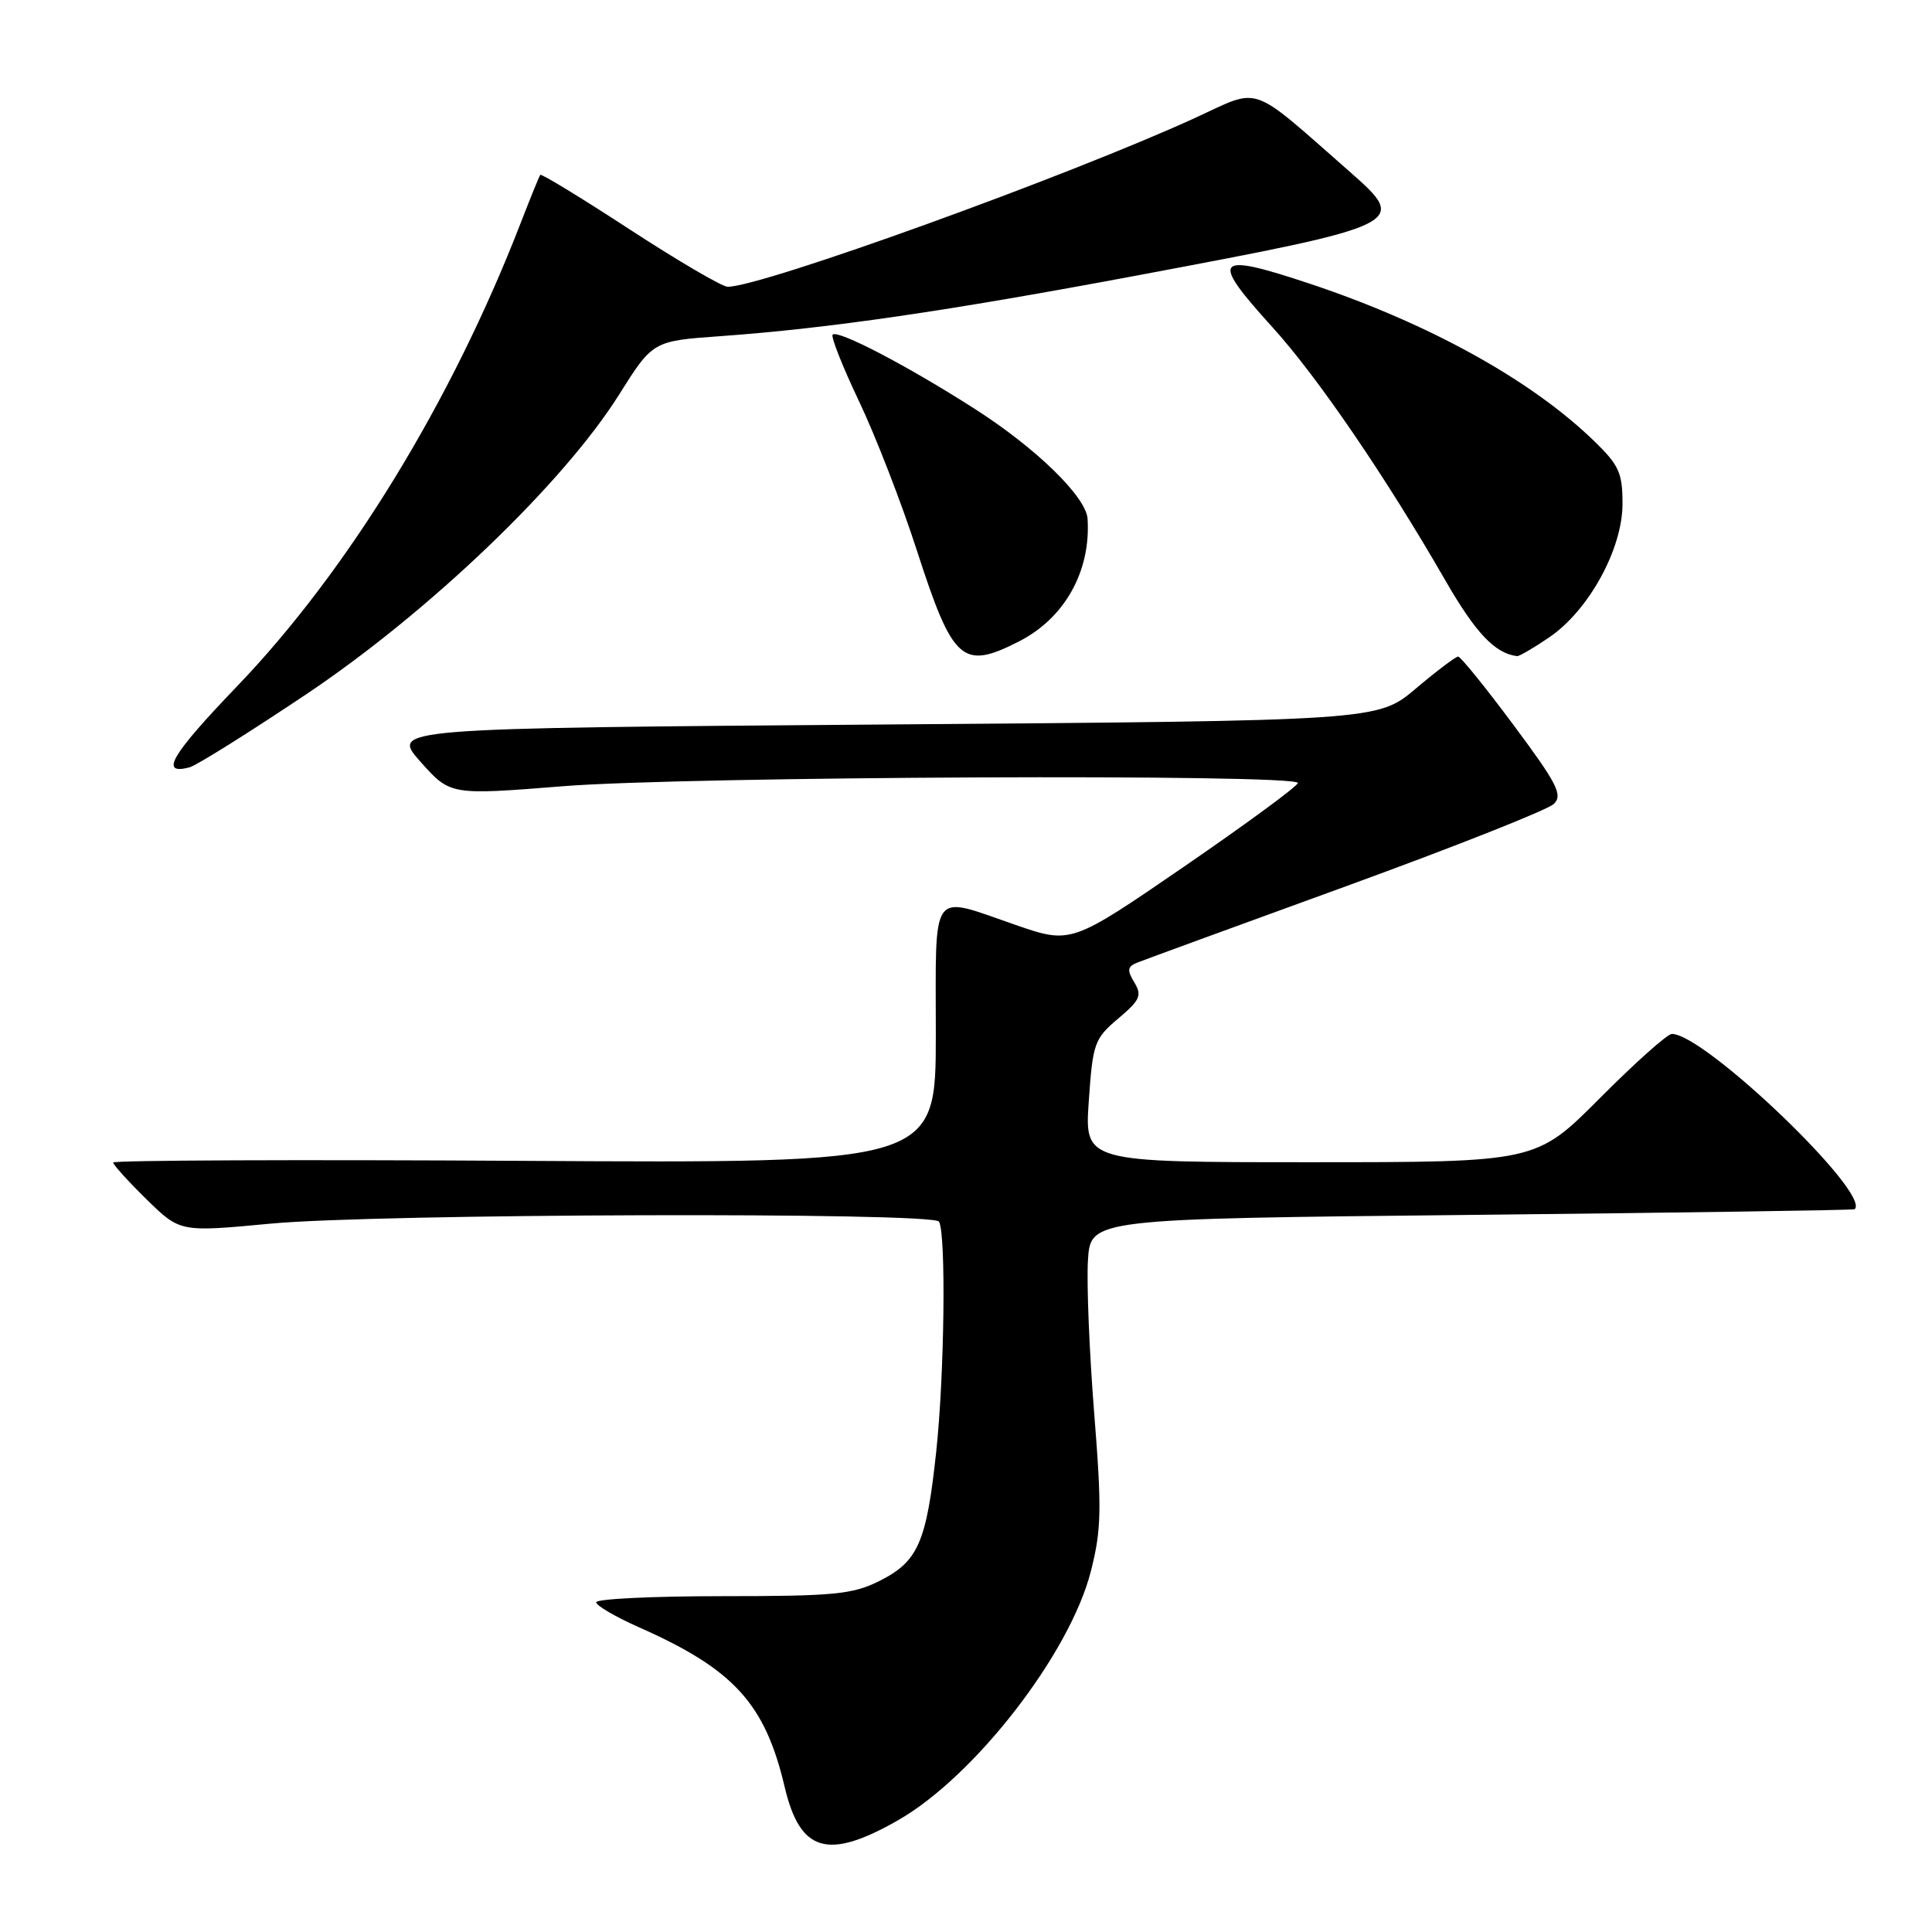 <?xml version="1.0" encoding="UTF-8" standalone="no"?>
<!DOCTYPE svg PUBLIC "-//W3C//DTD SVG 1.1//EN" "http://www.w3.org/Graphics/SVG/1.1/DTD/svg11.dtd" >
<svg xmlns="http://www.w3.org/2000/svg" xmlns:xlink="http://www.w3.org/1999/xlink" version="1.1" viewBox="0 0 256 256">
 <g >
 <path fill="currentColor"
d=" M 119.00 241.19 C 129.16 235.39 141.80 219.06 144.55 208.18 C 145.95 202.68 146.00 199.96 144.98 187.18 C 144.34 179.11 143.97 170.03 144.16 167.00 C 144.50 161.50 144.50 161.50 195.00 160.98 C 222.78 160.69 245.61 160.35 245.75 160.23 C 247.99 158.20 225.88 137.00 221.53 137.00 C 220.94 137.00 216.65 140.83 212.00 145.50 C 203.54 154.00 203.54 154.00 173.63 154.00 C 143.71 154.00 143.71 154.00 144.27 145.90 C 144.80 138.23 145.01 137.64 148.16 134.97 C 151.07 132.52 151.35 131.90 150.30 130.17 C 149.30 128.51 149.38 128.06 150.80 127.51 C 151.73 127.14 164.20 122.58 178.50 117.38 C 192.80 112.17 205.13 107.29 205.90 106.52 C 207.10 105.33 206.33 103.83 200.55 96.07 C 196.84 91.08 193.54 87.00 193.21 87.00 C 192.89 87.00 190.36 88.91 187.59 91.25 C 182.55 95.50 182.55 95.50 117.17 96.00 C 51.78 96.50 51.78 96.50 55.72 100.94 C 59.66 105.37 59.66 105.37 74.58 104.18 C 90.82 102.87 172.02 102.52 171.97 103.75 C 171.96 104.16 165.19 109.13 156.94 114.80 C 141.93 125.10 141.93 125.10 134.55 122.55 C 123.13 118.61 124.00 117.41 124.00 137.07 C 124.00 154.14 124.00 154.14 69.50 153.82 C 39.52 153.64 15.00 153.74 15.00 154.04 C 15.00 154.34 16.99 156.54 19.43 158.93 C 23.86 163.27 23.86 163.27 35.84 162.14 C 49.80 160.81 123.63 160.59 124.42 161.87 C 125.37 163.41 125.15 182.22 124.05 192.38 C 122.76 204.41 121.65 206.93 116.50 209.50 C 112.98 211.26 110.50 211.50 95.75 211.50 C 86.54 211.50 79.00 211.86 79.00 212.31 C 79.00 212.75 81.54 214.23 84.64 215.61 C 97.21 221.17 101.37 225.71 103.97 236.77 C 106.01 245.43 109.68 246.52 119.00 241.19 Z  M 40.63 91.96 C 56.87 81.07 74.62 64.07 82.00 52.34 C 86.50 45.18 86.50 45.18 95.50 44.54 C 109.81 43.51 125.42 41.24 150.84 36.47 C 186.29 29.81 186.67 29.63 178.92 22.82 C 165.37 10.93 167.19 11.57 158.39 15.61 C 141.52 23.34 100.97 38.00 96.42 38.00 C 95.70 38.00 89.87 34.59 83.47 30.42 C 77.07 26.24 71.72 22.98 71.59 23.17 C 71.45 23.35 70.29 26.20 69.01 29.50 C 59.86 53.17 46.11 75.63 31.39 90.96 C 22.66 100.06 21.09 102.73 25.10 101.68 C 26.01 101.45 33.00 97.07 40.63 91.96 Z  M 135.04 84.98 C 141.08 81.90 144.55 75.69 144.11 68.75 C 143.93 65.85 137.31 59.39 129.18 54.19 C 120.30 48.50 111.01 43.65 110.33 44.34 C 110.07 44.60 111.64 48.57 113.82 53.16 C 116.01 57.75 119.47 66.67 121.51 73.00 C 126.27 87.71 127.52 88.82 135.04 84.98 Z  M 205.27 84.46 C 210.50 80.91 214.98 72.77 214.99 66.80 C 215.00 62.68 214.54 61.65 211.26 58.47 C 202.94 50.38 189.39 42.88 173.64 37.62 C 160.88 33.37 160.22 34.12 168.59 43.34 C 174.54 49.89 183.60 63.16 191.47 76.83 C 195.52 83.87 198.08 86.58 201.02 86.94 C 201.30 86.97 203.22 85.86 205.27 84.46 Z "/>
</g>
</svg>